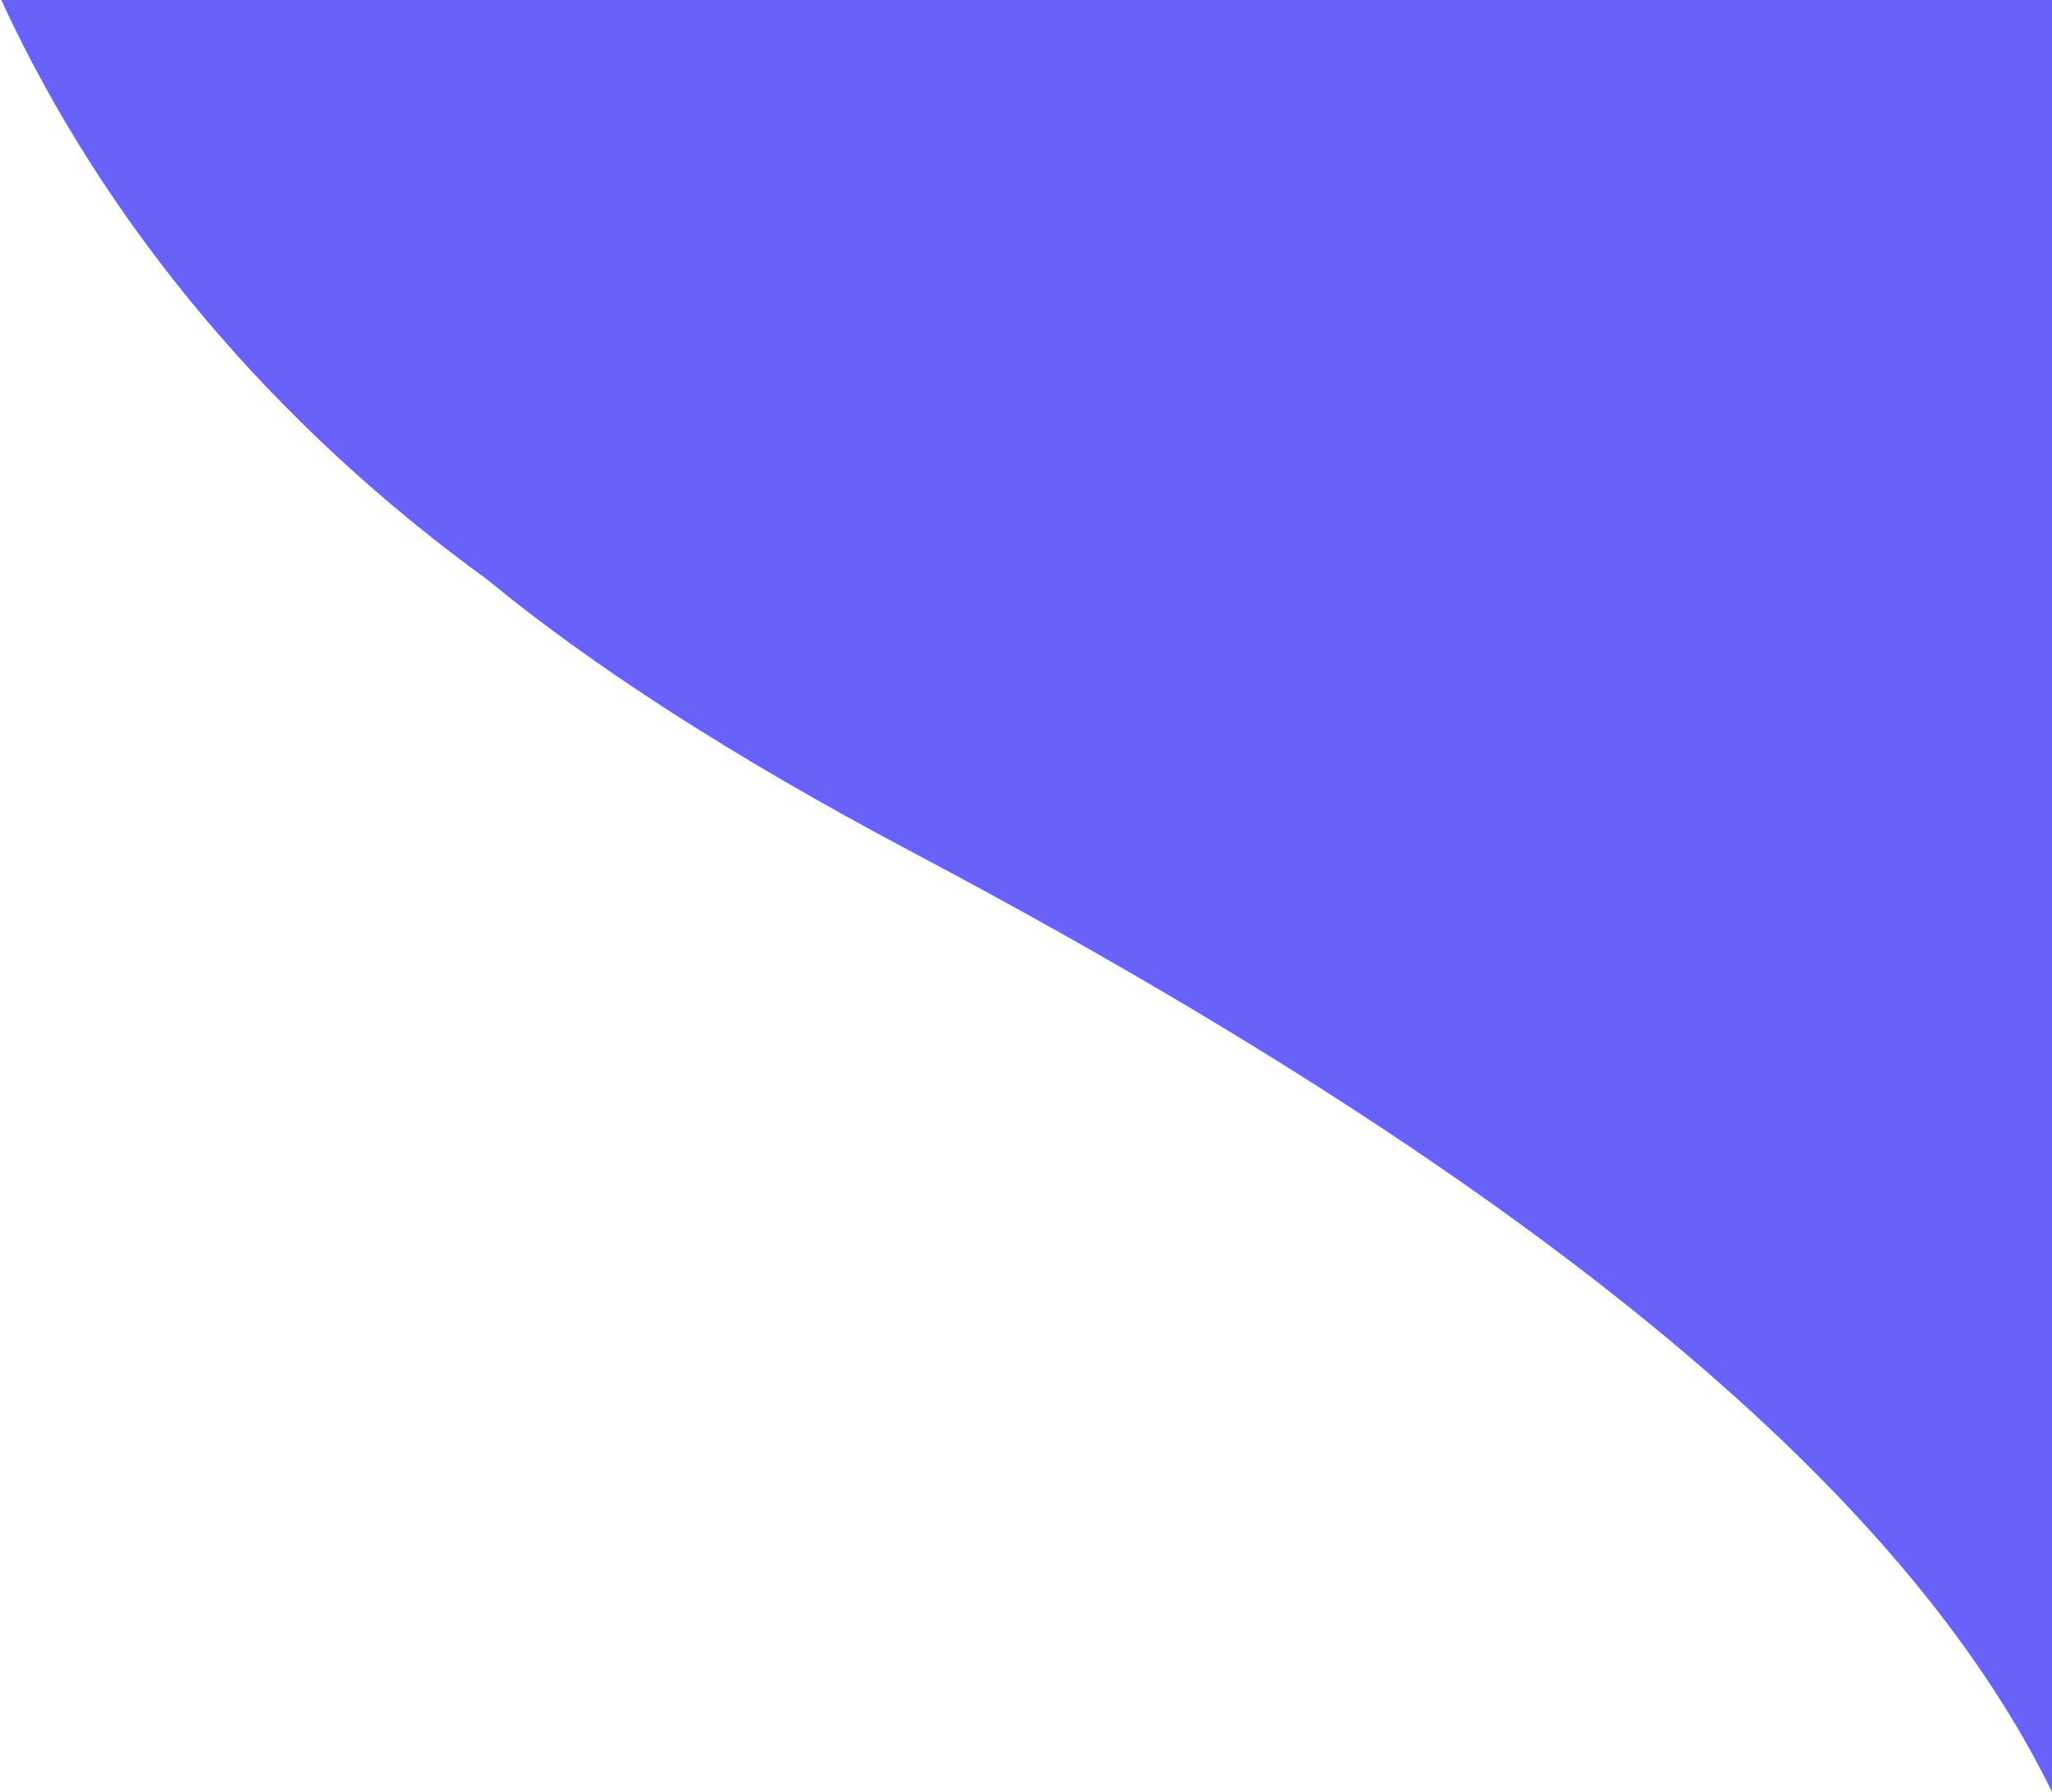 <svg xmlns="http://www.w3.org/2000/svg" width="497" height="434" viewBox="0 0 497 434">
  <path fill="#6862FA" fill-rule="evenodd" d="M1447,449.755 C1424.461,392.638 1364.026,312.361 1164.187,206.482 C1120.19,183.172 1086.187,161.103 1060.873,140.248 C1009.262,102.79 968.534,54.726 943.308,0 L1447,0 L1447,449.755 Z" transform="translate(-943)"/>
</svg>
